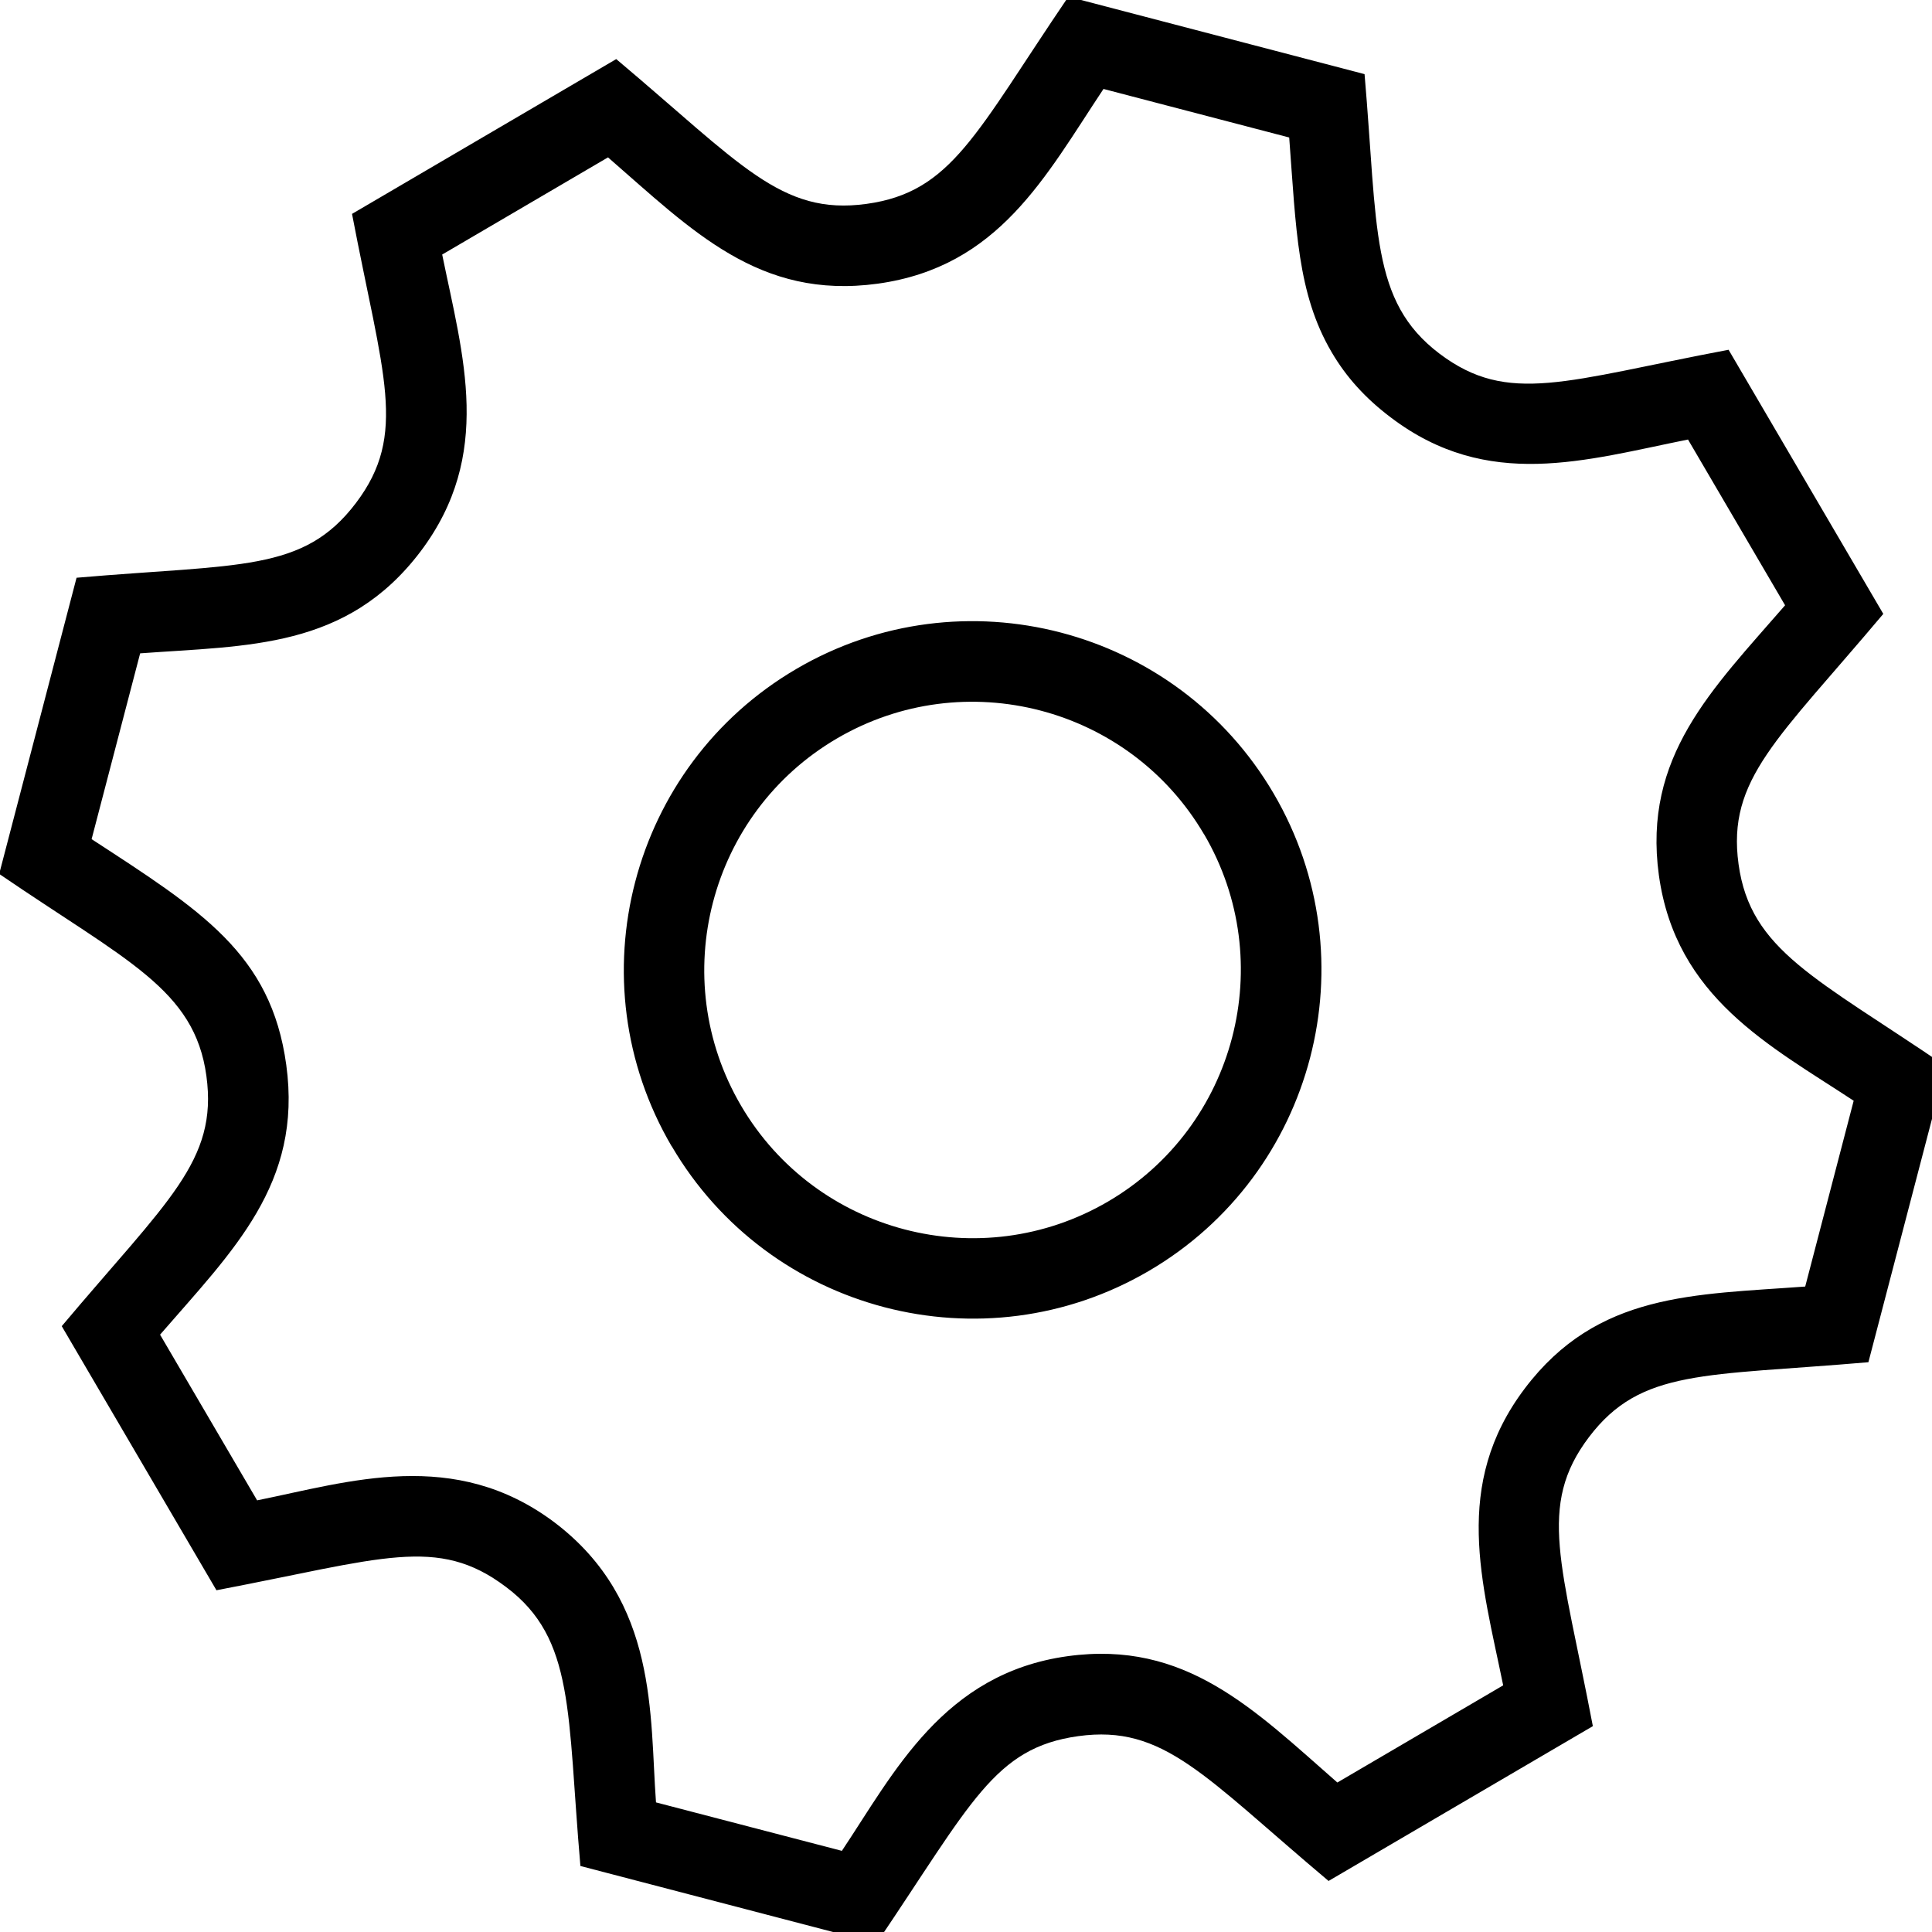 <?xml version="1.0" encoding="UTF-8" standalone="no"?>
<svg
   xmlns:dc="http://purl.org/dc/elements/1.1/"
   xmlns:cc="http://creativecommons.org/ns#"
   xmlns:rdf="http://www.w3.org/1999/02/22-rdf-syntax-ns#"
   xmlns:svg="http://www.w3.org/2000/svg"
   xmlns="http://www.w3.org/2000/svg"
   xmlns:sodipodi="http://sodipodi.sourceforge.net/DTD/sodipodi-0.dtd"
   xmlns:inkscape="http://www.inkscape.org/namespaces/inkscape"
   width="24"
   height="24"
   fill-rule="evenodd"
   clip-rule="evenodd"
   version="1.1"
   id="svg4"
   sodipodi:docname="yelow-gear.svg"
   inkscape:version="0.92.4 (5da689c313, 2019-01-14)">
  <defs
     id="defs8" />
  <sodipodi:namedview
     pagecolor="#ffffff"
     bordercolor="#666666"
     borderopacity="1"
     objecttolerance="10"
     gridtolerance="10"
     guidetolerance="10"
     inkscape:pageopacity="0"
     inkscape:pageshadow="2"
     inkscape:window-width="1920"
     inkscape:window-height="986"
     id="namedview6"
     showgrid="false"
     inkscape:zoom="9.8333331"
     inkscape:cx="-24.552962"
     inkscape:cy="3.8952928"
     inkscape:window-x="2869"
     inkscape:window-y="-11"
     inkscape:window-maximized="1"
     inkscape:current-layer="svg4" />
  <path
     inkscape:connector-curvature="0"
     d="M 14.957,10.364 C 14.028,8.779 11.982,8.245 10.396,9.174 8.81,10.103 8.276,12.148 9.205,13.734 c 0.929,1.586 2.975,2.12 4.561,1.191 1.586,-0.929 2.121,-2.975 1.192,-4.561 m -6.615,3.875 c -1.208,-2.062 -0.514,-4.721 1.549,-5.929 2.062,-1.208 4.722,-0.514 5.93,1.548 1.208,2.062 0.513,4.721 -1.549,5.929 -2.062,1.208 -4.721,0.514 -5.929,-1.549 m -6.356,2.341 1.206,2.059 c 1.144,-0.231 2.452,-0.662 3.697,0.276 1.289,0.979 1.178,2.399 1.258,3.476 l 2.309,0.602 c 0.647,-0.968 1.258,-2.204 2.803,-2.418 1.468,-0.203 2.314,0.66 3.352,1.569 l 2.06,-1.207 c -0.261,-1.278 -0.638,-2.49 0.27,-3.69 0.902,-1.191 2.095,-1.161 3.482,-1.264 l 0.602,-2.308 C 21.988,12.989 20.818,12.395 20.607,10.871 20.406,9.397 21.267,8.566 22.175,7.519 l -1.206,-2.059 c -1.276,0.256 -2.485,0.64 -3.689,-0.272 -0.317,-0.238 -0.558,-0.505 -0.739,-0.815 -0.426,-0.727 -0.44,-1.526 -0.526,-2.665 l -2.307,-0.603 c -0.724,1.089 -1.298,2.21 -2.805,2.419 -1.475,0.202 -2.304,-0.66 -3.35,-1.569 l -2.06,1.207 c 0.259,1.269 0.639,2.486 -0.27,3.69 -0.917,1.21 -2.136,1.165 -3.482,1.264 l -0.603,2.308 c 1.358,0.885 2.229,1.423 2.418,2.804 0.203,1.478 -0.663,2.307 -1.568,3.352 m 0.701,3.175 -1.922,-3.281 C 2.076,14.917 2.709,14.425 2.564,13.366 2.417,12.287 1.575,11.939 -0.01,10.856 l 0.961,-3.679 c 2.026,-0.175 2.818,-0.066 3.471,-0.929 0.647,-0.856 0.335,-1.578 -0.049,-3.591 l 3.282,-1.923 c 1.548,1.302 2.046,1.945 3.108,1.799 1.063,-0.146 1.356,-0.877 2.509,-2.574 l 3.679,0.962 c 0.166,1.921 0.069,2.818 0.929,3.471 0.857,0.648 1.569,0.335 3.593,-0.047 l 1.922,3.281 c -1.31,1.558 -1.943,2.052 -1.798,3.109 0.147,1.074 0.967,1.414 2.574,2.51 l -0.961,3.677 c -2.037,0.176 -2.825,0.078 -3.471,0.93 -0.648,0.856 -0.335,1.578 0.048,3.591 l -3.283,1.923 c -1.548,-1.302 -2.046,-1.946 -3.109,-1.799 -1.045,0.145 -1.325,0.827 -2.507,2.574 L 7.21,23.18 c -0.166,-1.905 -0.065,-2.821 -0.923,-3.465 -0.853,-0.645 -1.535,-0.353 -3.6,0.04"
     id="path2-9"
     style="fill:#000000;fill-opacity:1" />
</svg>
